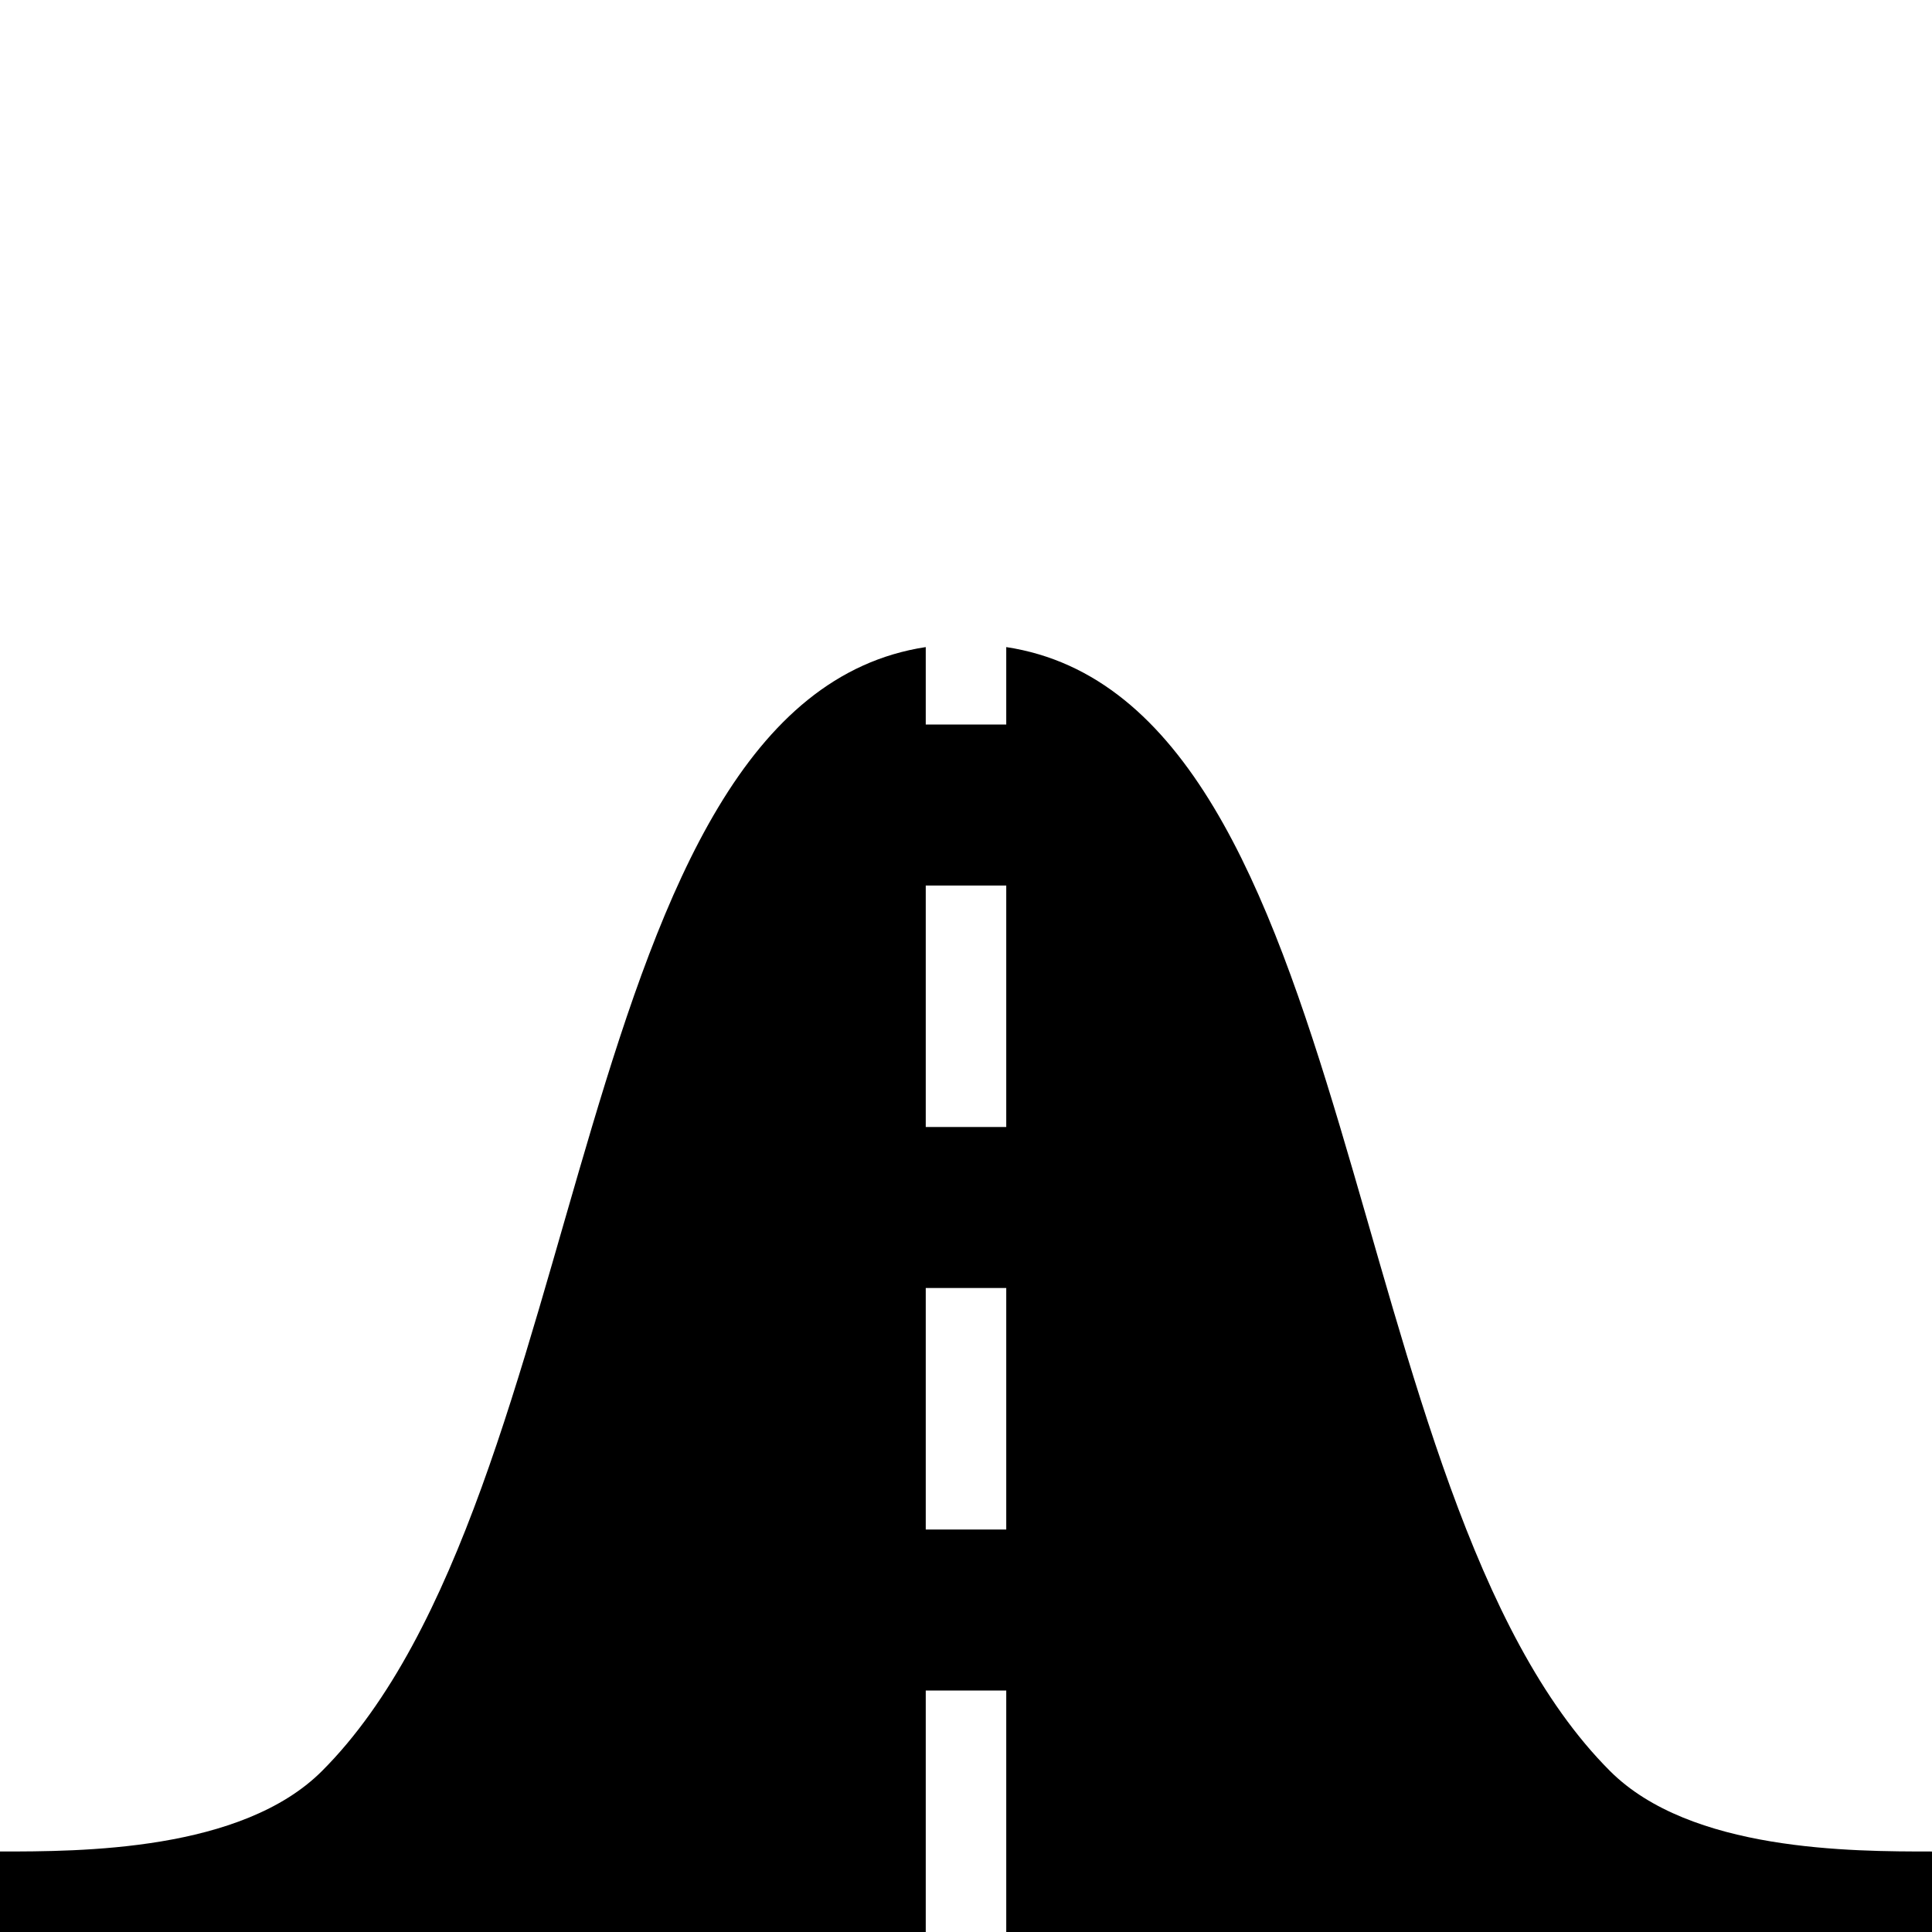 <svg height="512" viewBox="0 0 192 192" width="512" xmlns="http://www.w3.org/2000/svg"><path d="m160 176c-27.3-27.3-24.263-106.25-60-111.694v7.694h-8v-7.694c-35.737 5.444-32.7 84.394-60 111.694-8 8-24 8-32 8v8h92v-24h8v24h92v-8c-8 0-24 0-32-8zm-60-24h-8v-24h8zm0-40h-8v-24h8z"/></svg>